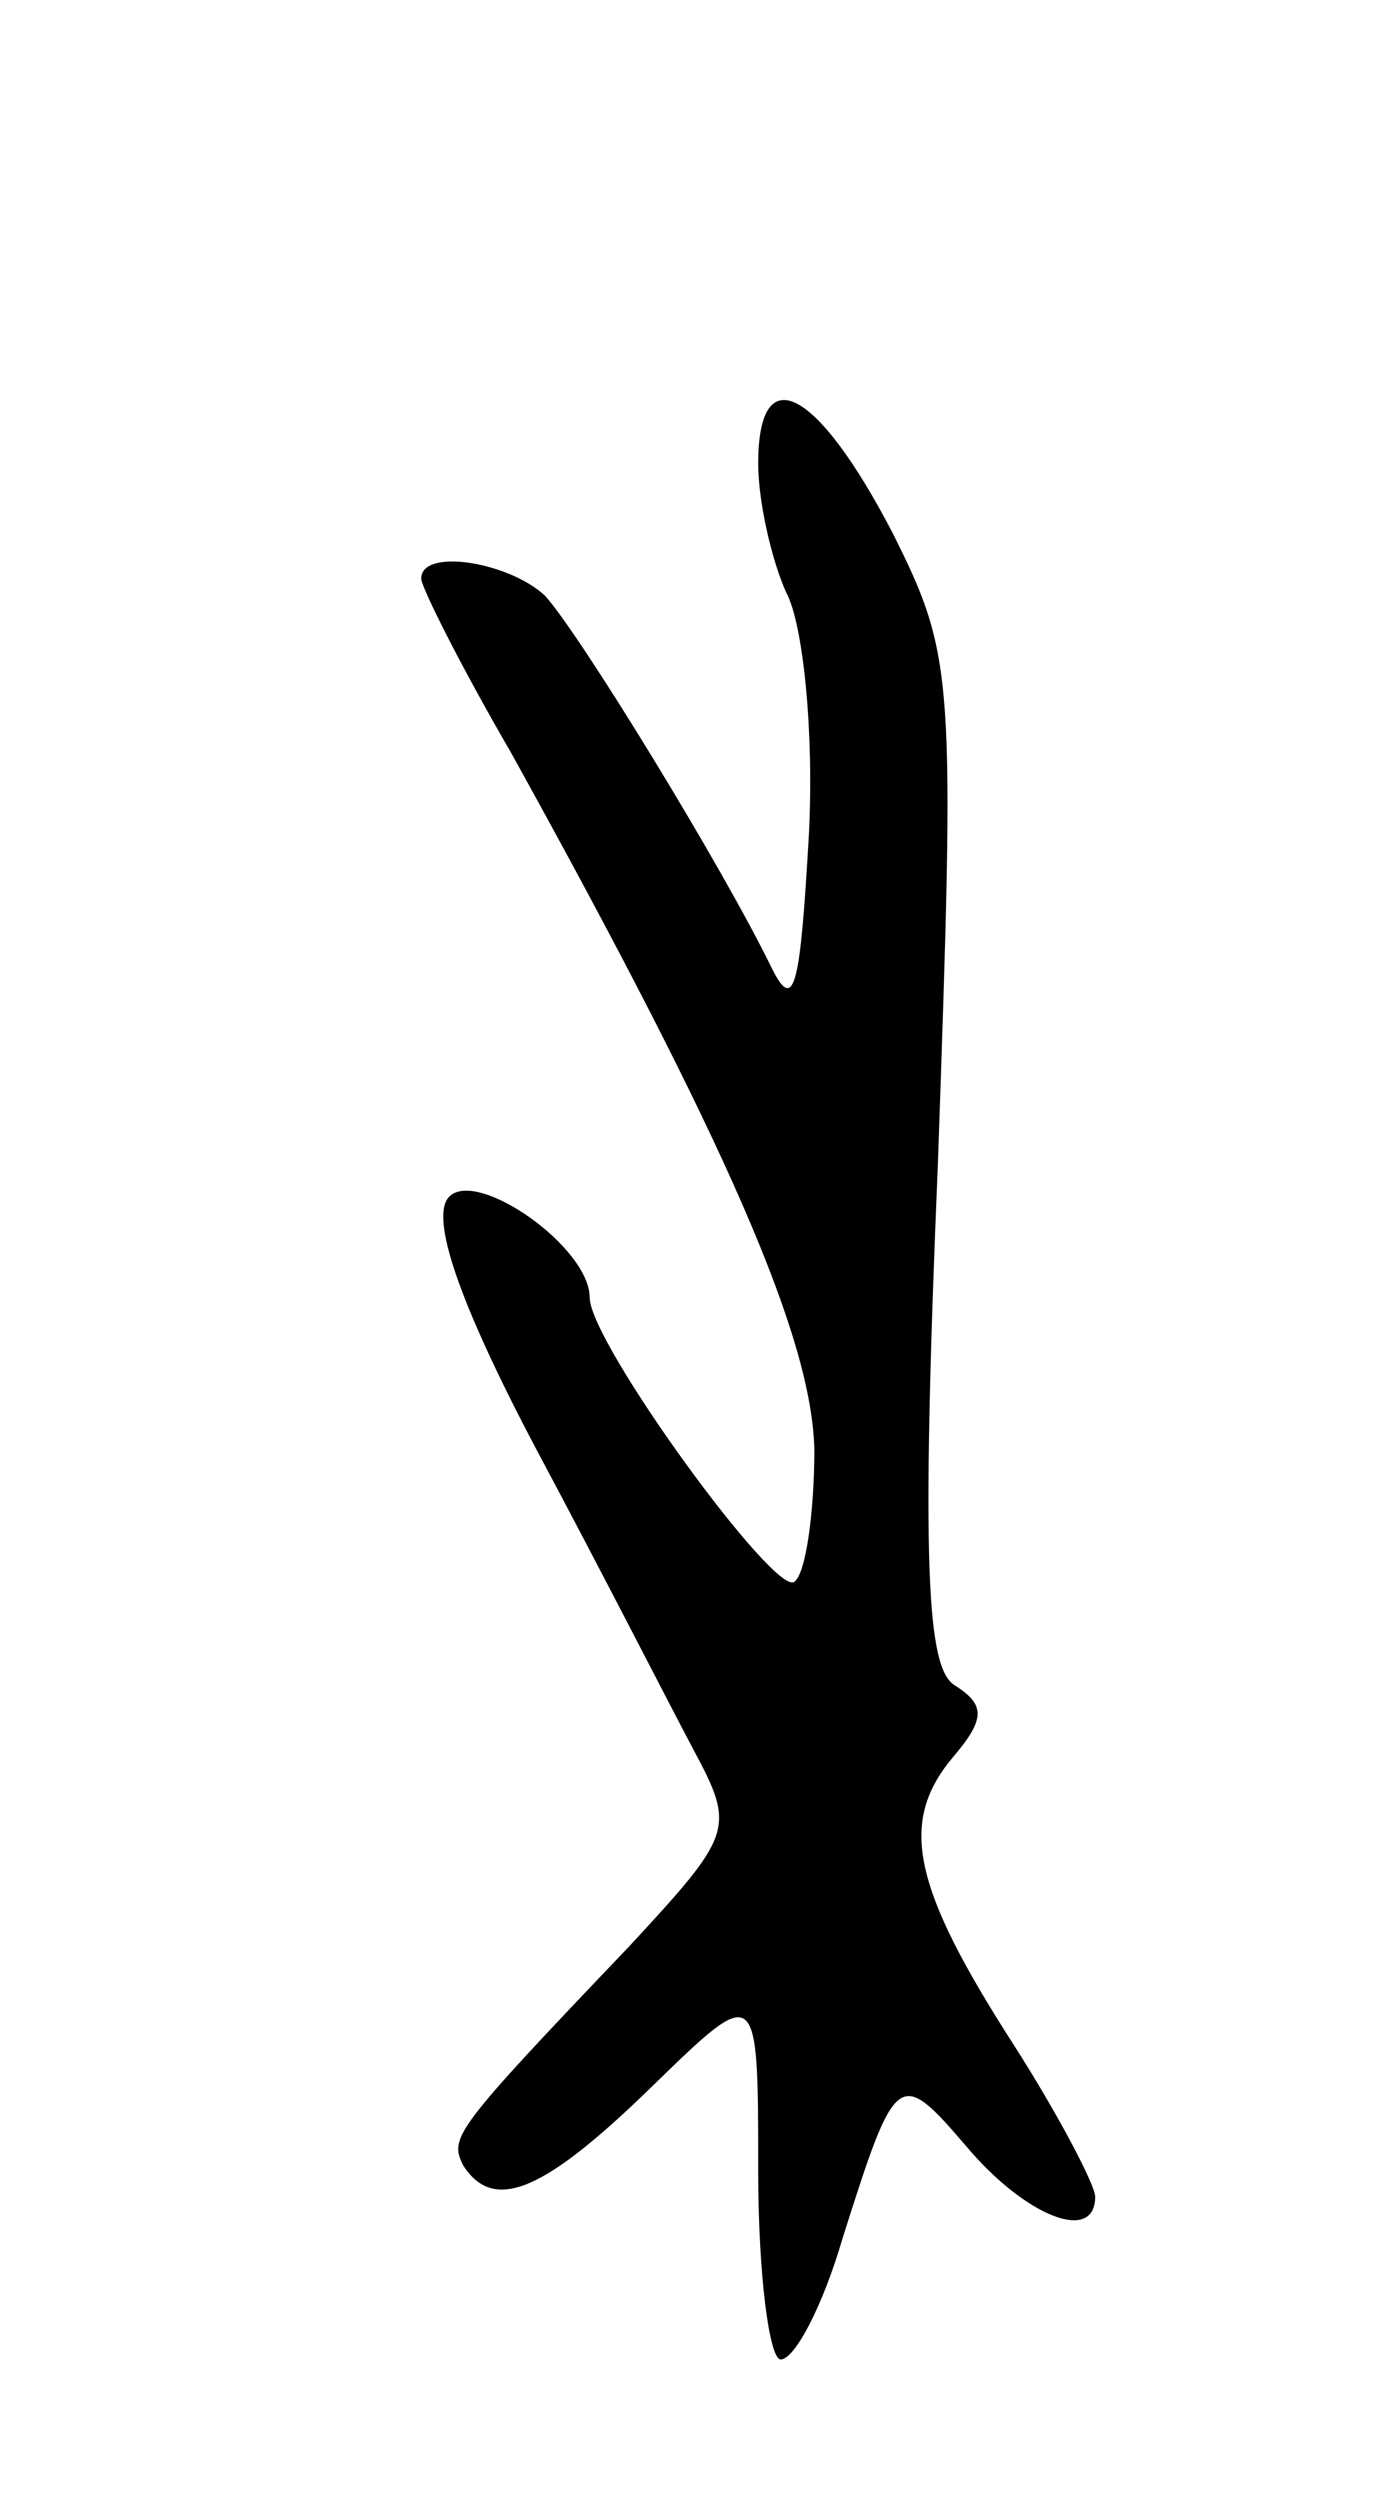 <svg version="1.0" xmlns="http://www.w3.org/2000/svg"
 width="49pt" height="89pt" viewBox="0 0 49 89"
 preserveAspectRatio="xMidYMid meet">
<g transform="translate(0,89) scale(0.1,-0.1)"
fill="#000000" stroke="none">
<path d="M270 725 c0 -14 5 -35 10 -46 6 -11 10 -50 8 -87 -3 -52 -5 -63 -13
-47 -18 37 -69 120 -81 133 -13 12 -44 17 -44 6 0 -3 14 -31 32 -62 77 -139
107 -208 108 -248 0 -22 -3 -44 -7 -47 -6 -7 -73 85 -73 101 0 18 -40 46 -50
36 -7 -7 3 -37 31 -90 23 -43 48 -92 56 -107 15 -28 14 -30 -23 -70 -63 -66
-64 -68 -59 -78 11 -17 29 -9 67 28 38 37 38 37 38 -30 0 -37 4 -67 8 -67 5 0
15 19 22 43 19 60 20 61 44 33 21 -25 46 -35 46 -18 0 4 -13 29 -29 54 -36 56
-41 79 -22 102 12 14 12 19 1 26 -10 6 -12 43 -6 186 6 173 6 180 -16 224 -27
52 -48 63 -48 25z"/>
</g>
</svg>
